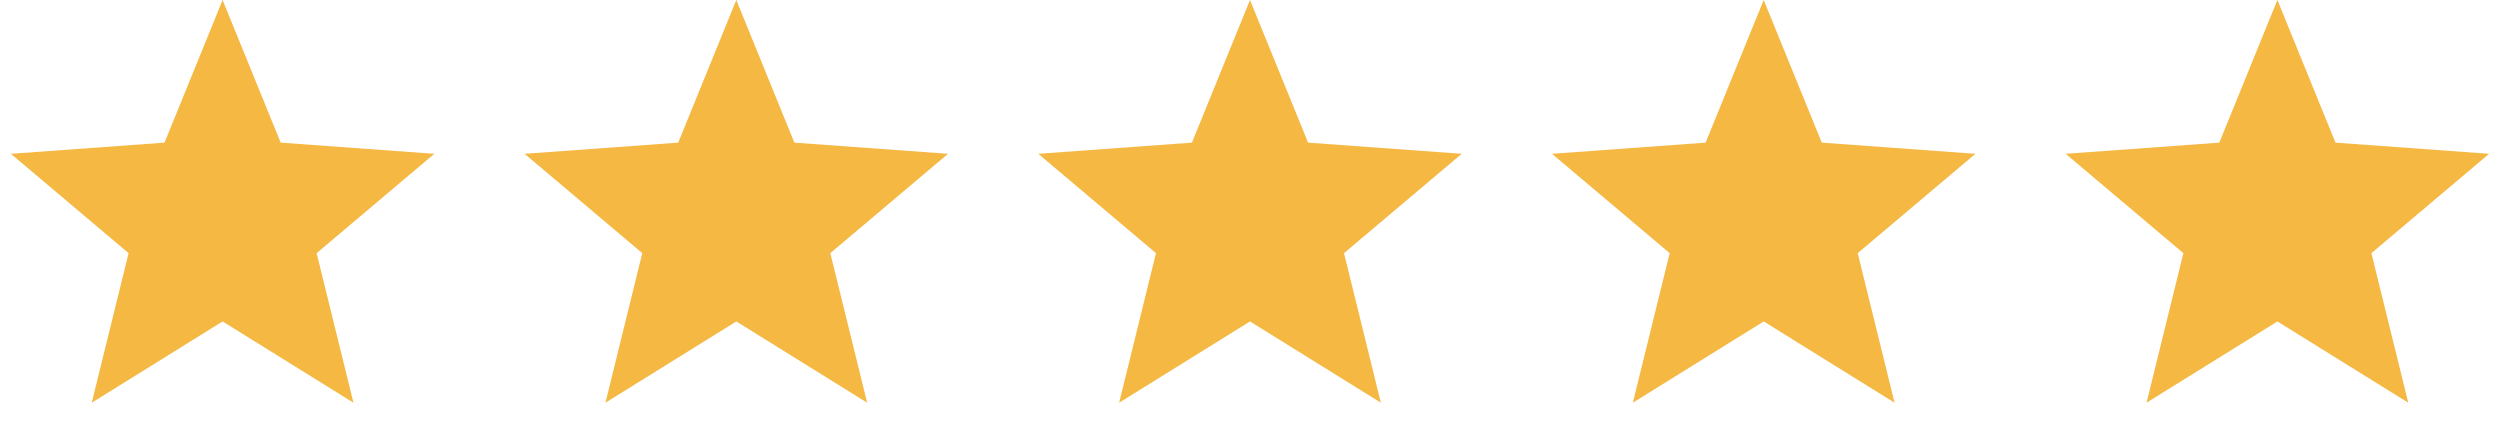 <svg width="73" height="13" viewBox="0 0 73 13" fill="none" xmlns="http://www.w3.org/2000/svg">
<path d="M6.5 0L8.196 4.165L12.682 4.491L9.245 7.392L10.321 11.759L6.5 9.386L2.679 11.759L3.755 7.392L0.318 4.491L4.804 4.165L6.5 0Z" fill="#F4B843"/>
<path d="M21.5 0L23.196 4.165L27.682 4.491L24.245 7.392L25.321 11.759L21.5 9.386L17.679 11.759L18.755 7.392L15.318 4.491L19.804 4.165L21.5 0Z" fill="#F4B843"/>
<path d="M36.5 0L38.196 4.165L42.682 4.491L39.245 7.392L40.321 11.759L36.5 9.386L32.679 11.759L33.755 7.392L30.318 4.491L34.804 4.165L36.5 0Z" fill="#F4B843"/>
<path d="M51.5 0L53.196 4.165L57.682 4.491L54.245 7.392L55.321 11.759L51.5 9.386L47.679 11.759L48.755 7.392L45.318 4.491L49.804 4.165L51.5 0Z" fill="#F4B843"/>
<path d="M66.5 0L68.196 4.165L72.682 4.491L69.245 7.392L70.321 11.759L66.5 9.386L62.679 11.759L63.755 7.392L60.318 4.491L64.804 4.165L66.5 0Z" fill="#F4B843"/>
</svg>
